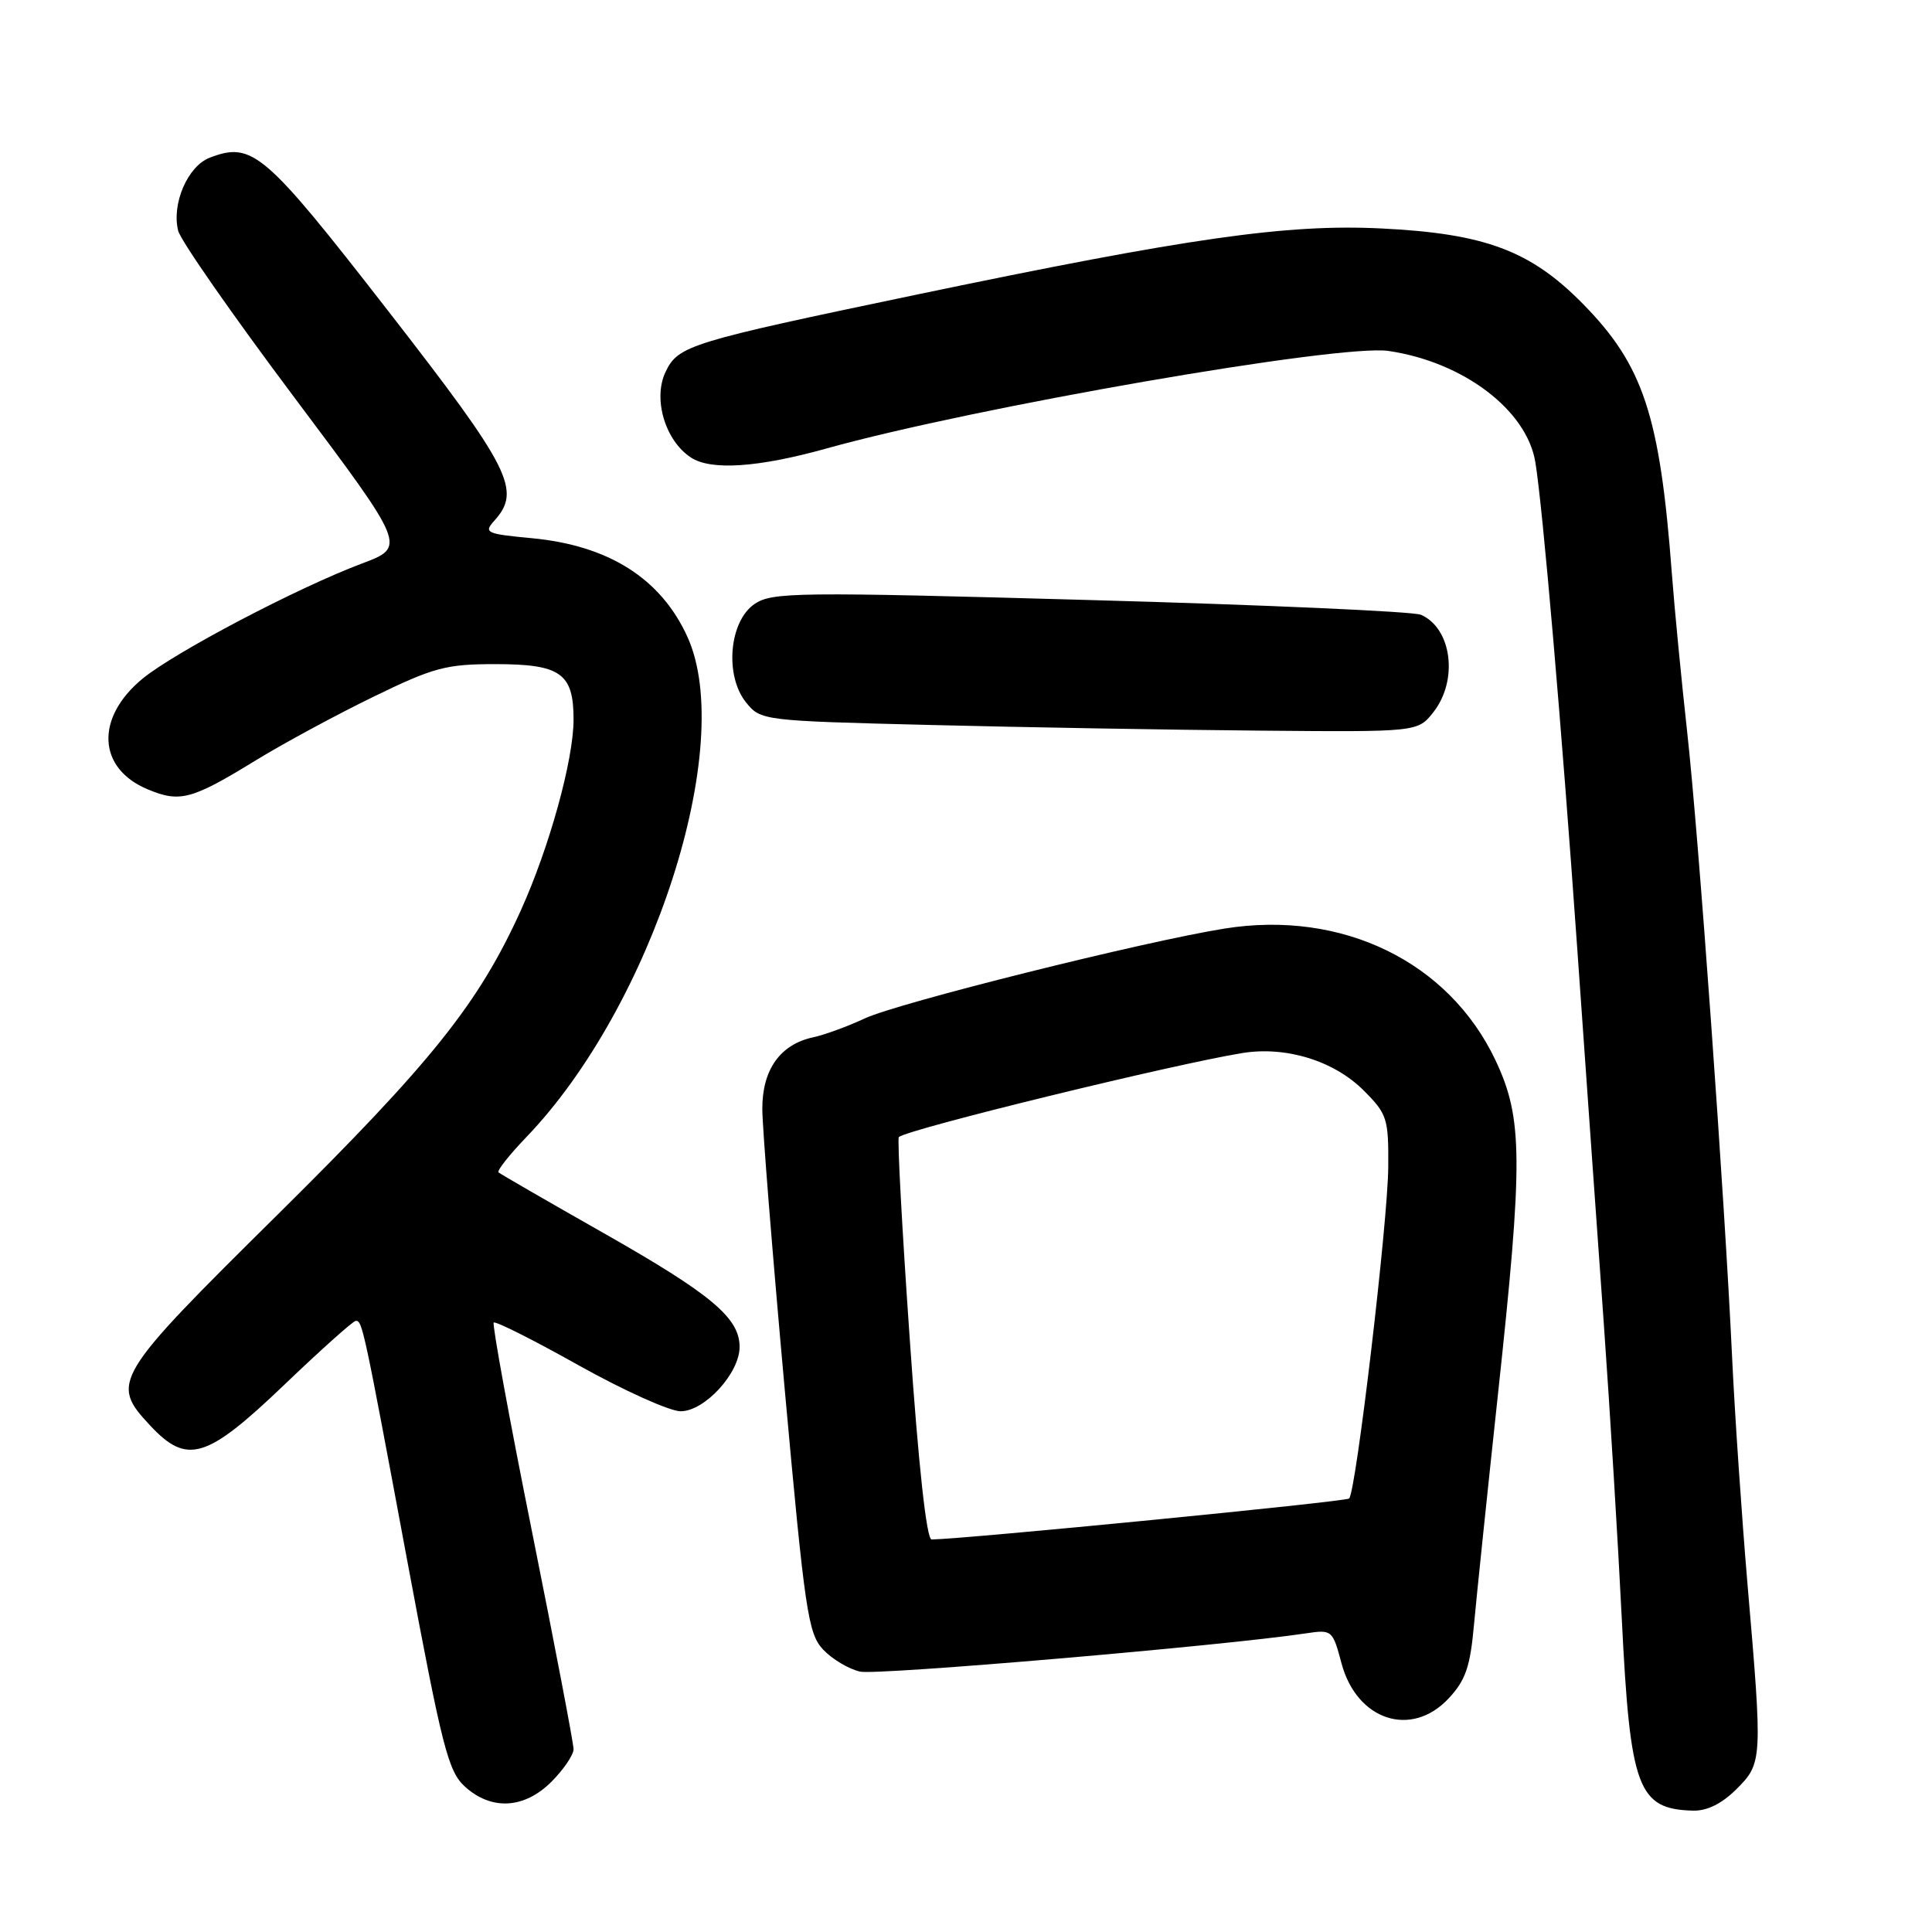 <?xml version="1.0" encoding="UTF-8" standalone="no"?>
<!DOCTYPE svg PUBLIC "-//W3C//DTD SVG 1.1//EN" "http://www.w3.org/Graphics/SVG/1.1/DTD/svg11.dtd" >
<svg xmlns="http://www.w3.org/2000/svg" xmlns:xlink="http://www.w3.org/1999/xlink" version="1.1" viewBox="0 0 256 256">
 <g >
 <path fill="currentColor"
d=" M 230.08 237.08 C 233.54 233.62 233.56 233.28 231.56 210.00 C 230.79 200.93 229.87 187.43 229.52 180.00 C 228.52 158.63 225.08 110.69 223.56 97.00 C 222.80 90.12 221.88 80.67 221.53 76.00 C 219.95 55.04 217.75 48.39 209.72 40.24 C 202.79 33.20 196.75 30.94 183.00 30.27 C 170.51 29.66 157.53 31.51 121.50 39.03 C 91.31 45.34 89.86 45.78 88.19 49.28 C 86.49 52.84 88.13 58.39 91.56 60.63 C 94.21 62.37 100.47 61.95 109.50 59.43 C 129.17 53.94 177.50 45.56 183.97 46.50 C 193.88 47.95 202.30 54.32 203.44 61.23 C 204.42 67.18 206.91 96.07 208.98 125.50 C 210.10 141.45 211.69 163.95 212.52 175.50 C 213.34 187.05 214.41 204.65 214.90 214.60 C 216.01 237.00 217.02 239.72 224.33 239.92 C 226.19 239.97 228.15 239.00 230.08 237.08 Z  M 73.08 236.08 C 74.68 234.47 76.00 232.53 76.00 231.78 C 76.00 231.02 73.53 218.08 70.51 203.03 C 67.48 187.97 65.20 175.47 65.42 175.25 C 65.65 175.02 70.72 177.57 76.69 180.92 C 82.67 184.26 88.74 187.00 90.19 187.00 C 93.37 187.00 98.00 181.95 98.00 178.48 C 98.00 174.63 94.28 171.51 80.00 163.40 C 72.58 159.19 66.30 155.56 66.06 155.35 C 65.82 155.13 67.46 153.06 69.69 150.73 C 86.45 133.32 97.60 98.74 91.09 84.39 C 87.57 76.65 80.66 72.27 70.44 71.31 C 64.44 70.75 64.07 70.58 65.48 69.02 C 69.14 64.97 67.72 62.16 51.41 41.17 C 35.04 20.11 33.45 18.74 27.80 20.89 C 24.88 22.00 22.71 27.01 23.61 30.58 C 23.93 31.87 30.87 41.82 39.02 52.69 C 53.84 72.46 53.84 72.46 47.93 74.68 C 39.39 77.89 23.10 86.45 18.86 89.95 C 12.60 95.13 12.92 101.82 19.57 104.59 C 23.85 106.38 25.39 105.97 33.94 100.72 C 37.55 98.51 44.52 94.74 49.43 92.35 C 57.46 88.44 59.08 88.00 65.61 88.00 C 74.29 88.00 76.00 89.20 76.00 95.34 C 76.00 100.69 72.79 112.29 69.01 120.64 C 63.41 132.98 57.22 140.73 36.83 160.90 C 14.98 182.51 14.57 183.19 19.90 188.89 C 24.79 194.13 27.35 193.36 37.64 183.52 C 42.51 178.86 46.79 175.03 47.14 175.02 C 48.01 174.99 48.16 175.67 54.00 207.00 C 58.60 231.64 59.39 234.73 61.62 236.75 C 65.14 239.93 69.48 239.68 73.08 236.08 Z  M 191.95 225.05 C 194.20 222.65 194.81 220.86 195.31 215.30 C 195.65 211.56 197.07 197.93 198.46 185.00 C 201.84 153.68 201.80 148.20 198.16 140.49 C 191.97 127.42 177.84 120.55 162.26 123.04 C 151.60 124.74 118.94 132.90 114.58 134.95 C 112.33 136.00 109.27 137.12 107.78 137.44 C 103.38 138.38 101.00 141.72 101.01 146.94 C 101.02 149.45 102.35 166.07 103.96 183.88 C 106.65 213.57 107.07 216.45 109.07 218.58 C 110.27 219.85 112.48 221.17 113.98 221.50 C 116.30 222.00 162.25 218.06 173.03 216.43 C 176.50 215.91 176.58 215.98 177.76 220.41 C 179.79 227.97 187.01 230.34 191.95 225.05 Z  M 189.93 94.37 C 193.26 90.13 192.38 83.25 188.28 81.46 C 187.30 81.03 167.60 80.15 144.50 79.51 C 105.60 78.42 102.32 78.46 100.00 80.02 C 96.61 82.30 95.99 89.53 98.86 93.08 C 100.80 95.48 101.05 95.51 123.16 96.06 C 135.45 96.37 155.03 96.71 166.68 96.81 C 187.85 97.00 187.85 97.00 189.93 94.37 Z  M 120.55 177.48 C 119.53 162.90 118.88 150.83 119.10 150.66 C 120.56 149.55 155.59 140.99 164.64 139.53 C 170.41 138.60 176.76 140.56 180.69 144.49 C 183.81 147.61 184.00 148.20 183.95 154.65 C 183.90 161.92 179.68 197.65 178.77 198.56 C 178.35 198.98 127.96 203.92 123.44 203.99 C 122.78 203.99 121.71 194.29 120.55 177.48 Z "/>
</g>
</svg>